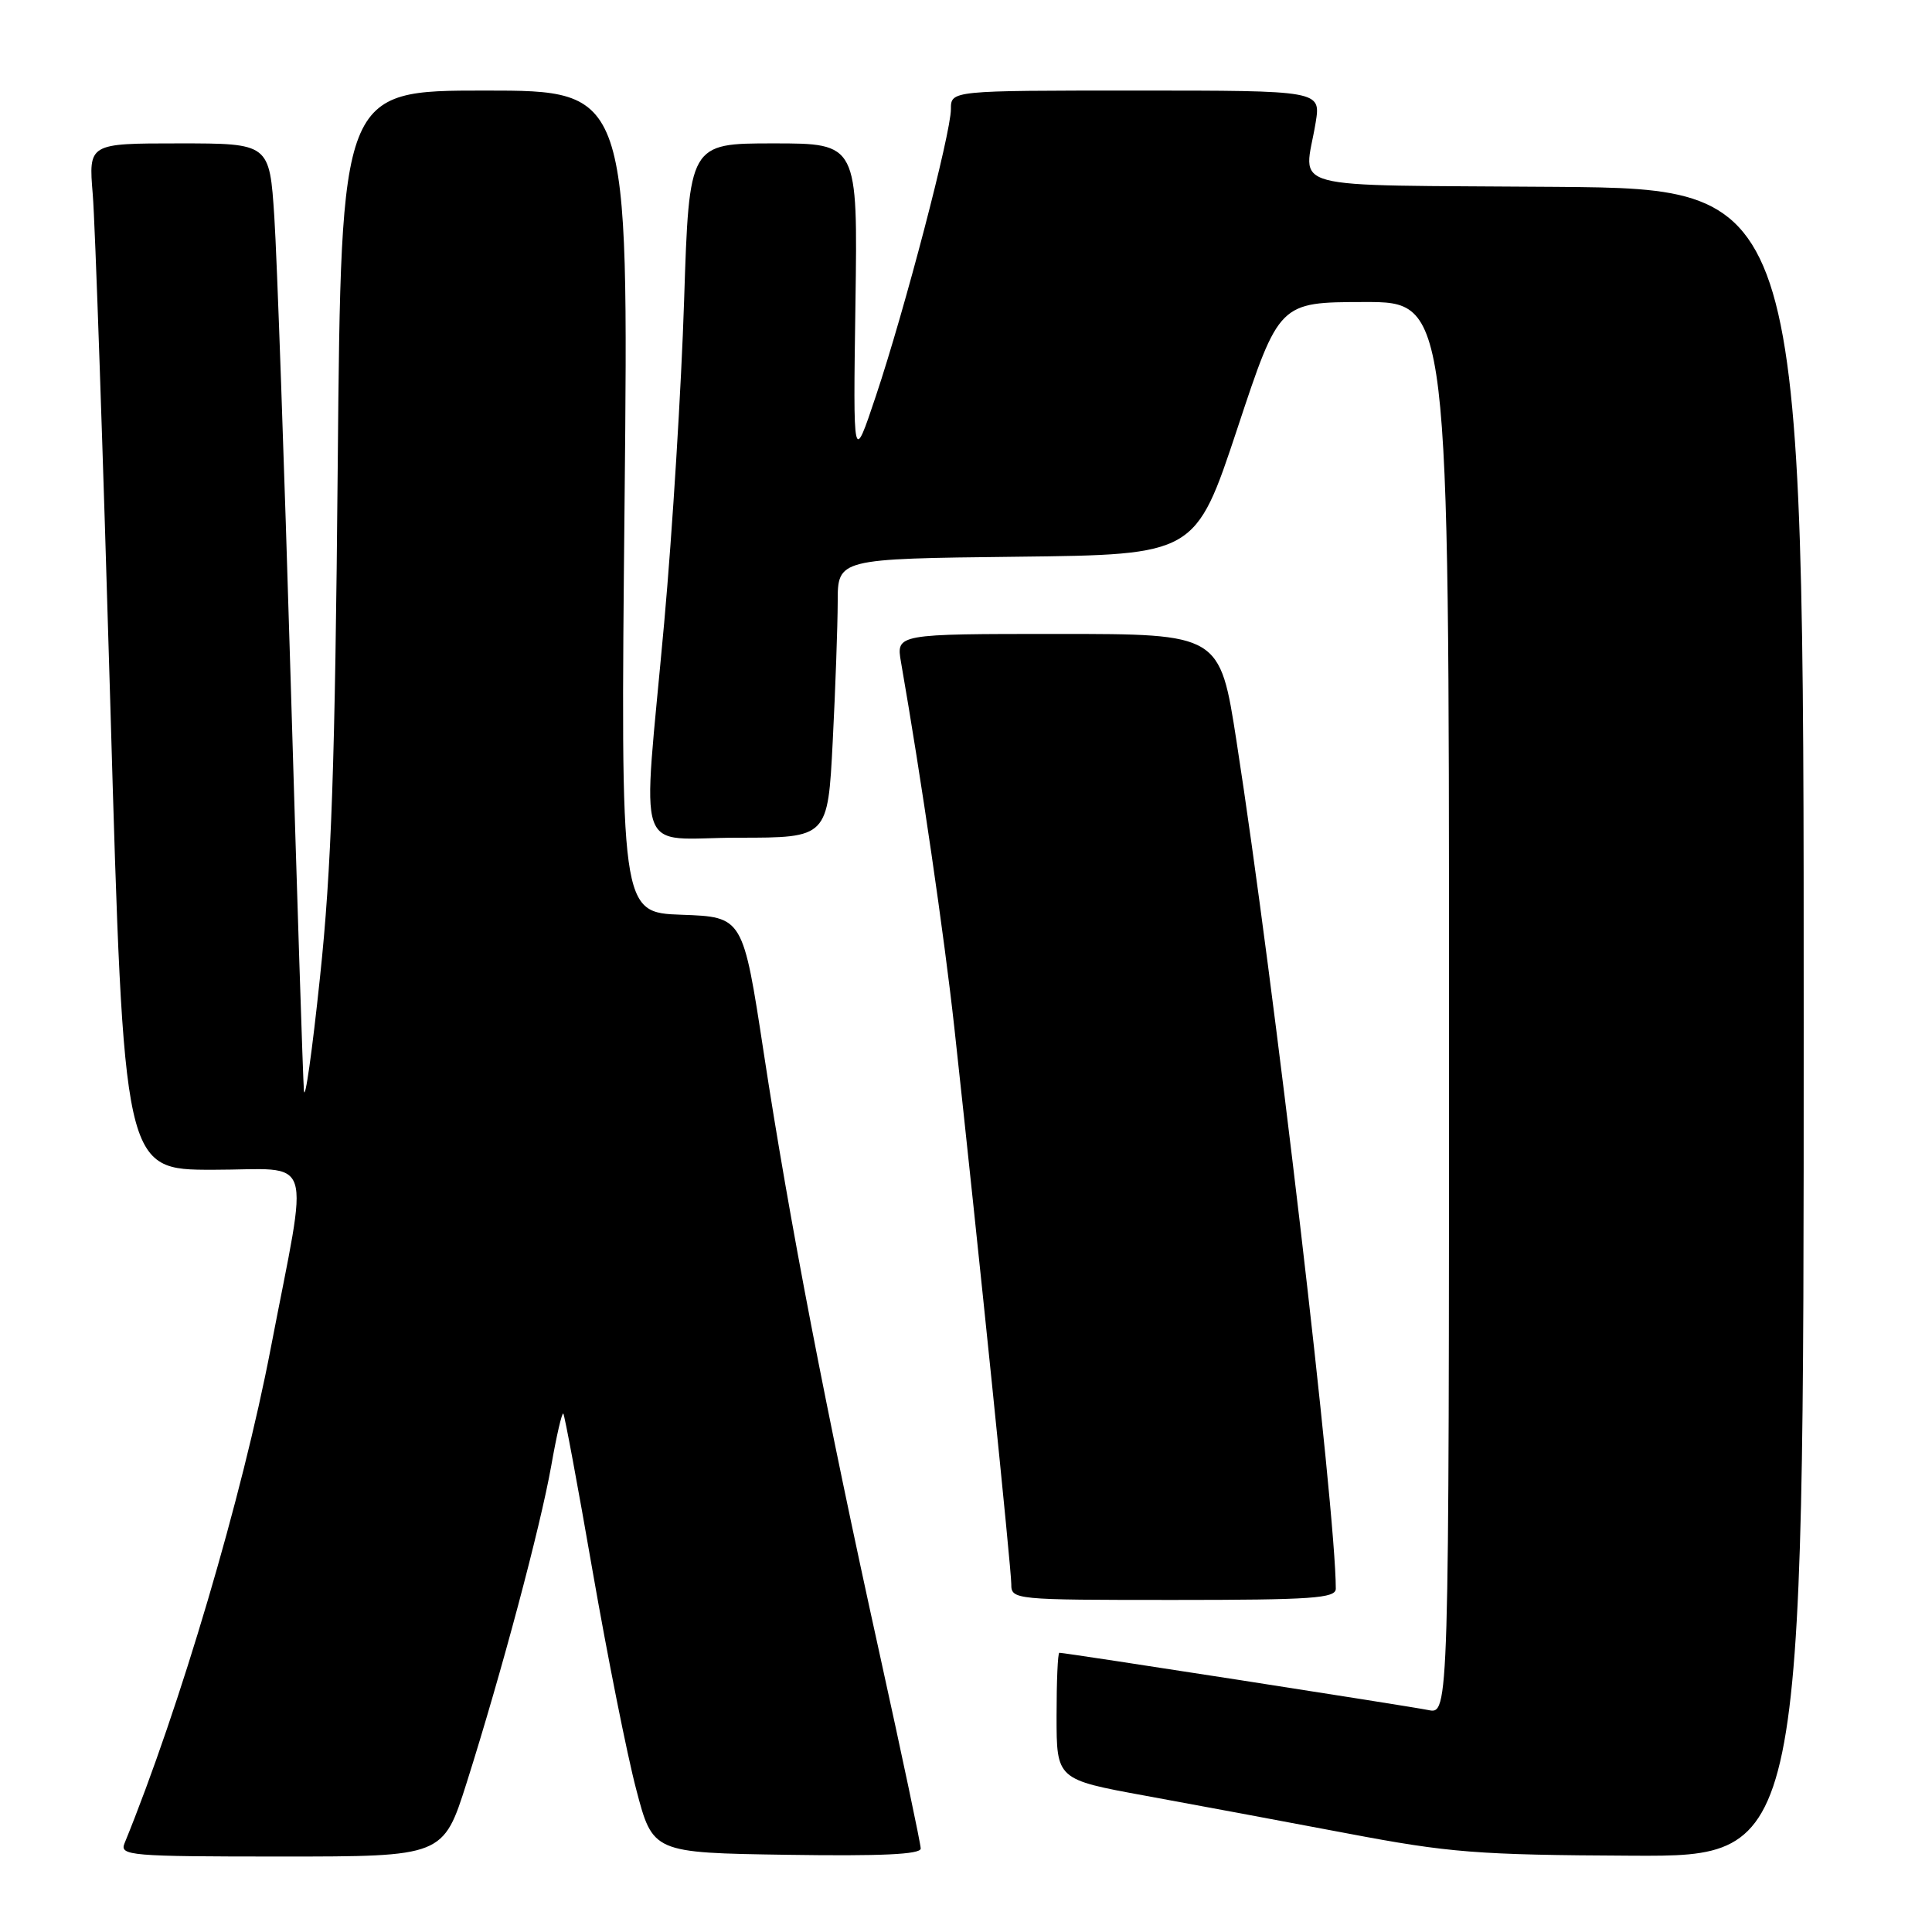 <?xml version="1.0" encoding="UTF-8" standalone="no"?>
<!DOCTYPE svg PUBLIC "-//W3C//DTD SVG 1.1//EN" "http://www.w3.org/Graphics/SVG/1.1/DTD/svg11.dtd" >
<svg xmlns="http://www.w3.org/2000/svg" xmlns:xlink="http://www.w3.org/1999/xlink" version="1.1" viewBox="0 0 256 256">
 <g >
 <path fill="currentColor"
d=" M 61.84 236.21 C 66.47 221.58 71.58 202.43 73.04 194.24 C 73.74 190.25 74.46 187.13 74.64 187.31 C 74.81 187.48 76.56 196.86 78.52 208.16 C 80.49 219.45 83.08 232.47 84.30 237.10 C 86.50 245.50 86.50 245.50 104.25 245.77 C 116.71 245.96 122.00 245.72 122.00 244.94 C 122.00 244.33 119.55 232.74 116.56 219.17 C 109.45 186.95 104.59 161.72 101.20 139.50 C 98.45 121.50 98.45 121.50 90.33 121.21 C 82.22 120.92 82.22 120.92 82.76 66.46 C 83.30 12.00 83.30 12.00 64.25 12.00 C 45.20 12.00 45.20 12.00 44.75 61.75 C 44.40 101.27 43.92 115.20 42.40 129.50 C 41.36 139.40 40.40 146.15 40.27 144.50 C 40.14 142.85 39.35 118.33 38.51 90.00 C 37.67 61.67 36.70 34.11 36.35 28.75 C 35.71 19.00 35.71 19.00 23.72 19.00 C 11.73 19.00 11.73 19.00 12.29 25.75 C 12.60 29.46 13.65 60.06 14.63 93.75 C 16.41 155.00 16.41 155.00 28.22 155.00 C 41.86 155.00 40.96 152.21 35.87 178.67 C 32.11 198.27 23.83 226.29 16.50 244.25 C 15.83 245.88 17.20 246.00 37.26 246.00 C 58.73 246.00 58.73 246.00 61.84 236.21 Z  M 239.00 135.51 C 239.00 25.03 239.00 25.03 206.25 24.76 C 169.24 24.47 172.83 25.42 174.33 16.25 C 175.02 12.00 175.02 12.00 150.51 12.00 C 126.00 12.00 126.00 12.00 126.00 14.46 C 126.00 17.66 119.89 41.02 116.05 52.50 C 113.04 61.50 113.04 61.50 113.35 40.25 C 113.66 19.00 113.66 19.00 102.49 19.00 C 91.32 19.00 91.32 19.00 90.65 39.75 C 90.29 51.16 89.10 70.40 88.01 82.50 C 85.11 114.61 83.86 111.00 97.85 111.00 C 109.69 111.00 109.69 111.00 110.34 98.25 C 110.70 91.24 110.99 82.92 111.00 79.77 C 111.00 74.04 111.00 74.04 134.71 73.77 C 158.41 73.50 158.41 73.50 163.96 56.77 C 169.50 40.04 169.50 40.04 180.75 40.02 C 192.00 40.00 192.00 40.00 192.00 133.58 C 192.00 227.16 192.00 227.16 189.25 226.59 C 186.71 226.07 141.19 219.00 140.37 219.00 C 140.16 219.00 140.00 222.78 140.00 227.39 C 140.00 235.79 140.00 235.79 151.75 237.94 C 158.21 239.12 170.25 241.37 178.50 242.93 C 192.04 245.50 195.71 245.79 216.25 245.89 C 239.00 246.00 239.00 246.00 239.00 135.51 Z  M 177.00 210.51 C 177.00 200.11 168.82 130.26 163.85 98.25 C 161.64 84.00 161.64 84.00 140.19 84.00 C 118.74 84.00 118.74 84.00 119.39 87.75 C 122.08 103.20 125.12 124.04 126.45 136.13 C 129.71 165.96 134.00 207.88 134.00 209.90 C 134.00 211.97 134.32 212.00 155.50 212.00 C 173.88 212.00 177.00 211.78 177.00 210.51 Z "/>
</g>
</svg>